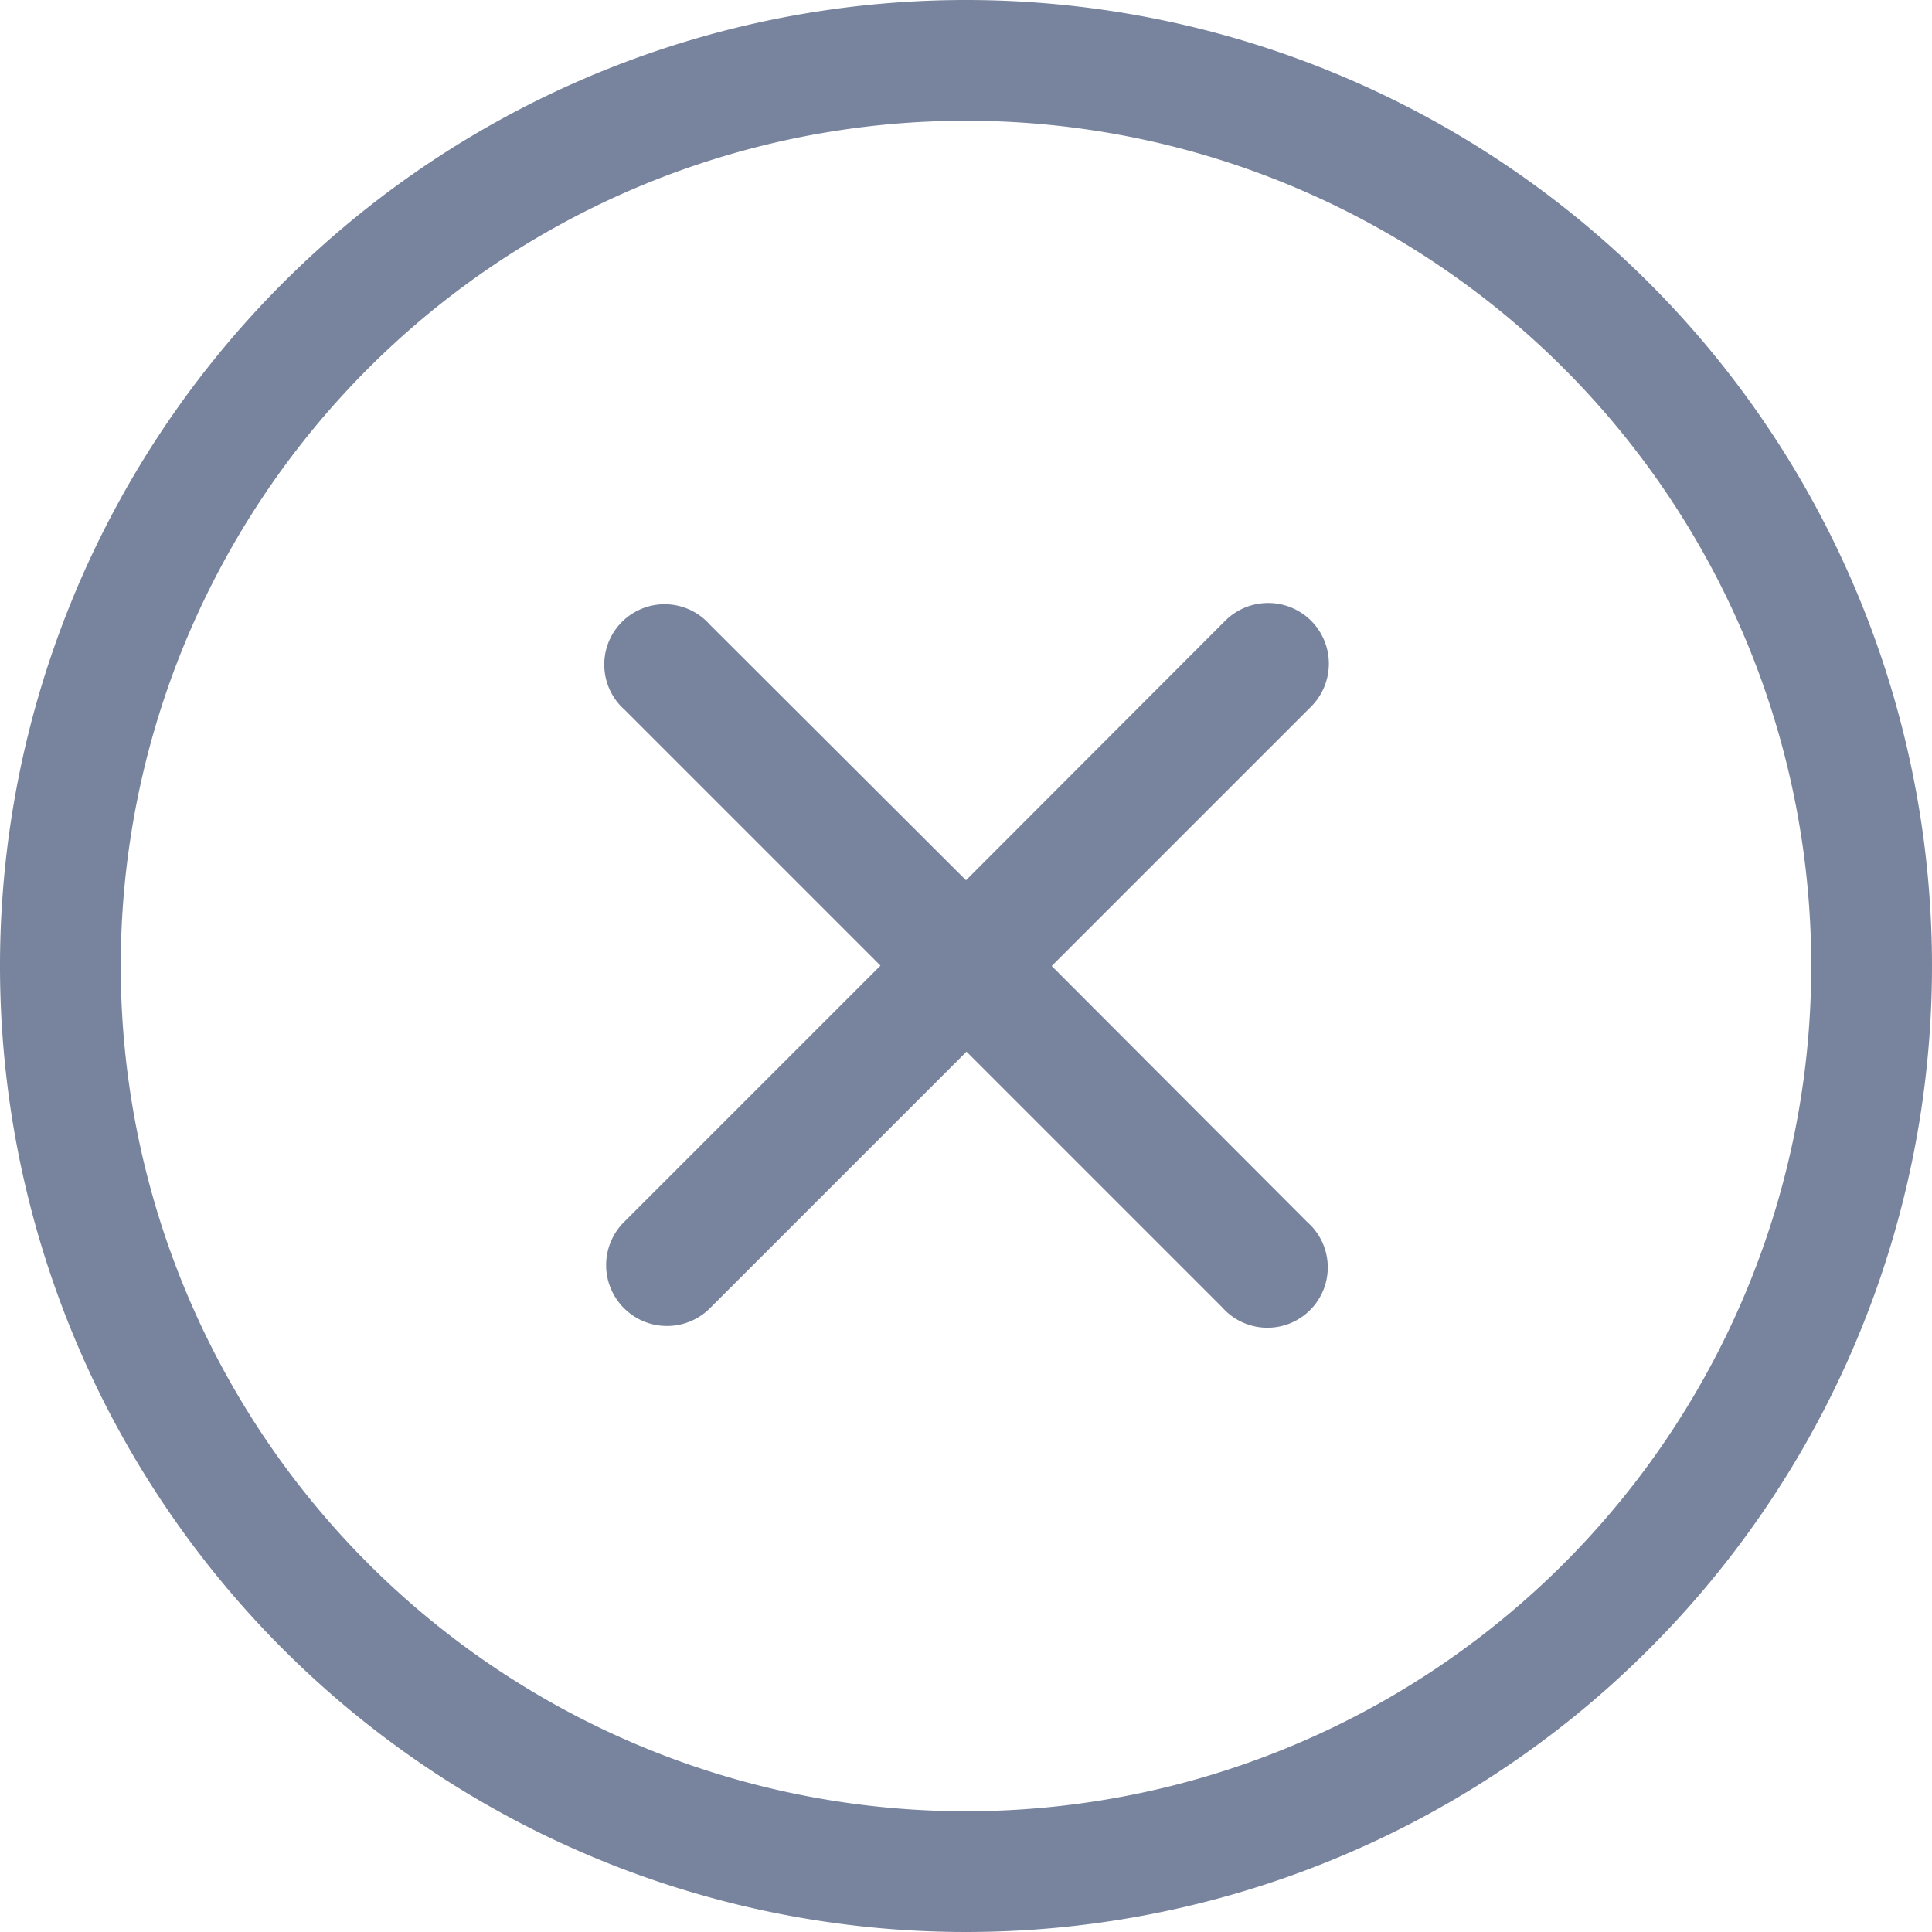 <svg id="close-circular-button-symbol" xmlns="http://www.w3.org/2000/svg" width="30" height="30" viewBox="0 0 30 30">
  <g id="_x31_0_41_">
    <g id="그룹_9642" data-name="그룹 9642">
      <path id="패스_3390" data-name="패스 3390" d="M20.36,9.64a.944.944,0,0,0-1.336,0L15,13.669,11.023,9.7A.937.937,0,1,0,9.7,11.022l3.972,3.972-4,4a.945.945,0,0,0,1.336,1.336l4-4L18.978,20.3A.937.937,0,1,0,20.3,18.977L16.331,15l4.028-4.028A.944.944,0,0,0,20.36,9.64ZM15,0A15,15,0,1,0,30,15,15,15,0,0,0,15,0Zm0,28.125A13.125,13.125,0,1,1,28.125,15,13.125,13.125,0,0,1,15,28.125Z" fill="#78849e"/>
    </g>
  </g>
</svg>
